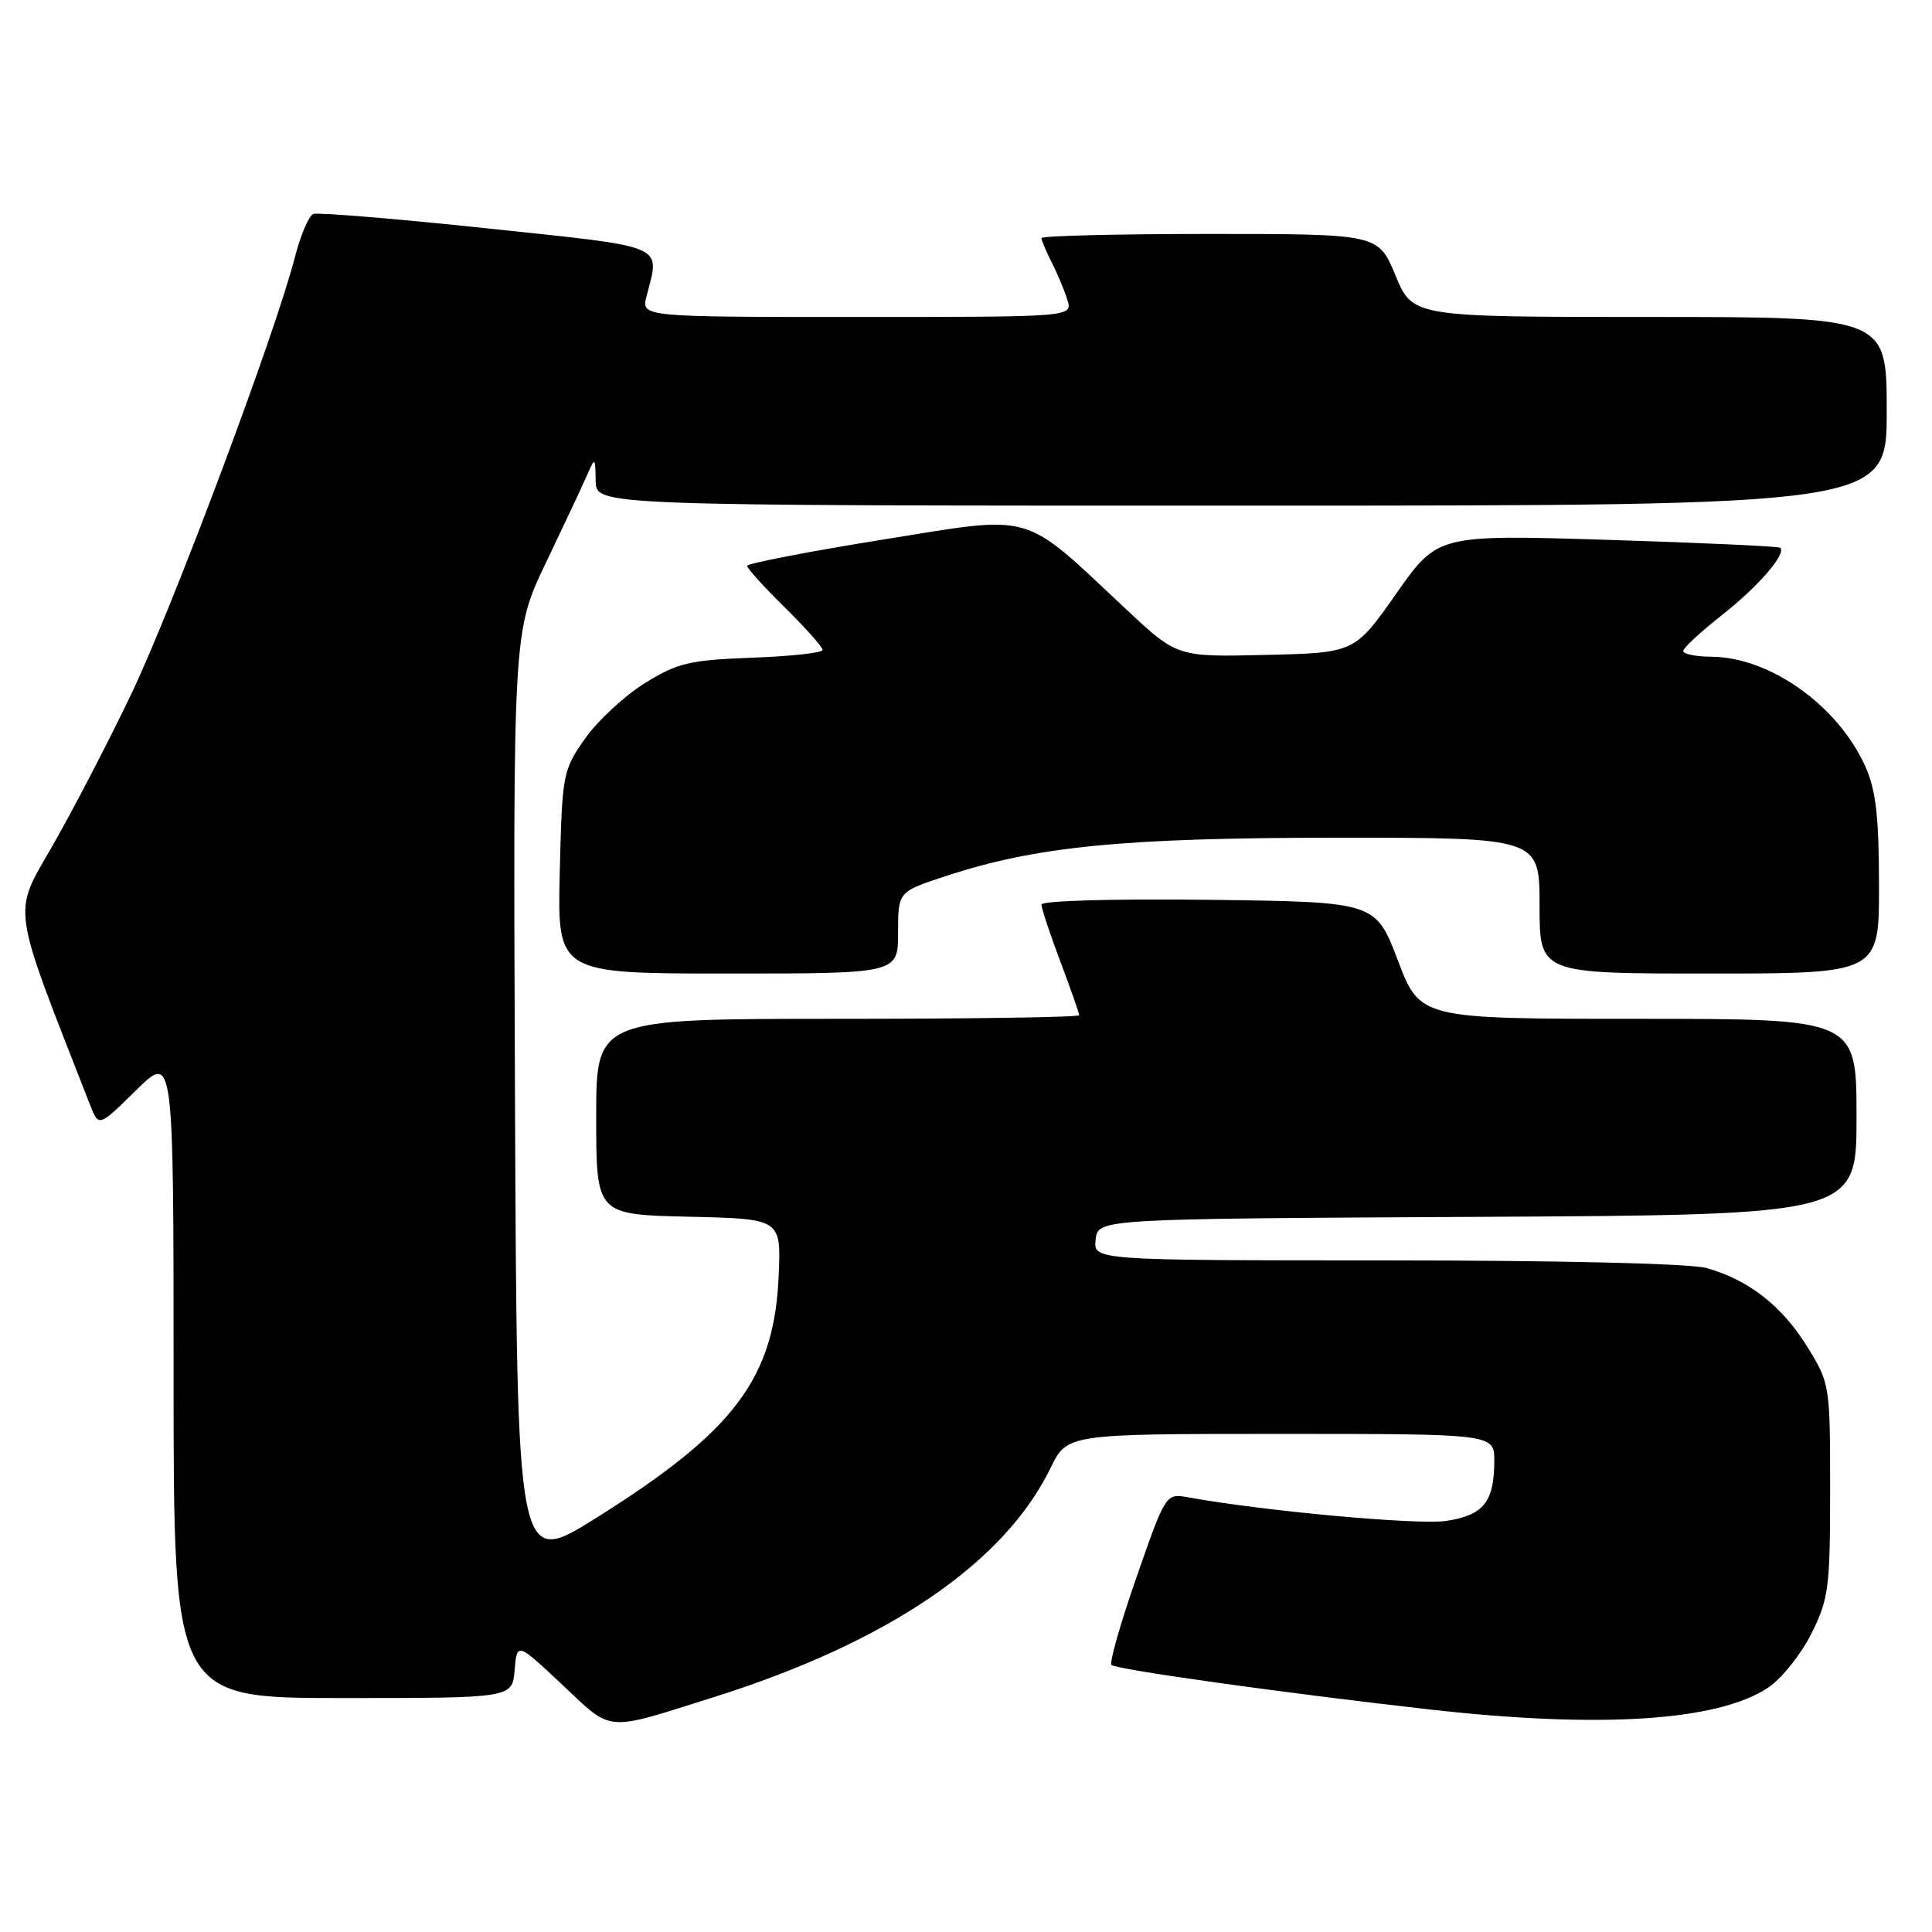 <?xml version="1.0" encoding="UTF-8" standalone="no"?>
<!DOCTYPE svg PUBLIC "-//W3C//DTD SVG 1.1//EN" "http://www.w3.org/Graphics/SVG/1.1/DTD/svg11.dtd" >
<svg xmlns="http://www.w3.org/2000/svg" xmlns:xlink="http://www.w3.org/1999/xlink" version="1.1" viewBox="0 0 256 256">
 <g >
 <path fill="currentColor"
d=" M 94.68 224.85 C 117.69 217.59 133.09 207.09 139.20 194.52 C 141.40 190.00 141.40 190.00 169.70 190.00 C 198.00 190.00 198.00 190.00 198.00 193.57 C 198.00 199.01 196.57 200.79 191.62 201.53 C 187.90 202.09 167.40 200.22 157.48 198.41 C 154.47 197.87 154.47 197.87 150.60 208.97 C 148.47 215.07 146.98 220.31 147.28 220.61 C 147.89 221.22 170.10 224.33 189.50 226.52 C 212.05 229.06 227.59 228.06 234.26 223.64 C 236.04 222.46 238.62 219.25 240.00 216.50 C 242.31 211.88 242.50 210.44 242.50 197.43 C 242.50 183.51 242.47 183.30 239.47 178.45 C 236.14 173.05 231.67 169.56 226.12 168.02 C 223.98 167.42 206.60 167.01 183.68 167.01 C 144.87 167.00 144.87 167.00 145.18 164.25 C 145.50 161.50 145.50 161.50 195.75 161.24 C 246.00 160.98 246.00 160.98 246.00 147.99 C 246.00 135.00 246.00 135.00 217.08 135.00 C 188.17 135.00 188.17 135.00 185.22 127.25 C 182.27 119.50 182.27 119.50 160.13 119.23 C 147.48 119.08 138.00 119.35 138.00 119.86 C 138.00 120.36 139.12 123.75 140.50 127.40 C 141.88 131.06 143.00 134.26 143.00 134.52 C 143.00 134.79 128.60 135.00 111.00 135.00 C 79.00 135.00 79.00 135.00 79.00 147.97 C 79.00 160.94 79.00 160.94 91.25 161.22 C 103.50 161.50 103.50 161.50 103.18 169.00 C 102.61 182.64 97.34 189.64 79.00 201.13 C 68.50 207.71 68.50 207.71 68.24 145.69 C 67.98 83.67 67.98 83.67 72.33 74.58 C 74.72 69.59 77.17 64.38 77.77 63.00 C 78.86 60.52 78.87 60.53 78.93 63.75 C 79.00 67.00 79.00 67.00 164.50 67.00 C 250.00 67.00 250.00 67.00 250.00 54.50 C 250.00 42.00 250.00 42.00 218.60 42.00 C 187.19 42.00 187.19 42.00 184.91 36.50 C 182.63 31.00 182.63 31.00 160.32 31.00 C 148.04 31.00 138.00 31.25 138.00 31.55 C 138.00 31.85 138.62 33.31 139.37 34.80 C 140.13 36.28 141.06 38.51 141.44 39.75 C 142.13 42.00 142.13 42.00 113.55 42.00 C 84.96 42.00 84.96 42.00 85.67 39.25 C 87.45 32.29 88.70 32.82 64.55 30.26 C 52.48 28.98 42.11 28.13 41.52 28.35 C 40.92 28.58 39.82 31.18 39.06 34.13 C 36.50 44.14 22.90 80.44 17.41 91.93 C 14.41 98.21 9.72 107.24 7.00 111.99 C 1.63 121.38 1.33 119.27 11.94 146.42 C 13.08 149.34 13.08 149.34 18.04 144.46 C 23.00 139.58 23.00 139.58 23.00 182.29 C 23.00 225.00 23.00 225.00 45.44 225.00 C 67.88 225.00 67.88 225.00 68.19 221.30 C 68.50 217.60 68.50 217.60 74.50 223.23 C 81.28 229.60 79.96 229.49 94.68 224.85 Z  M 119.00 123.58 C 119.00 118.16 119.00 118.16 125.25 116.11 C 137.30 112.14 148.82 111.01 177.25 111.00 C 204.00 111.00 204.00 111.00 204.00 120.00 C 204.00 129.00 204.00 129.00 226.50 129.00 C 249.00 129.00 249.00 129.00 248.98 117.25 C 248.96 108.04 248.56 104.63 247.13 101.48 C 243.48 93.44 234.50 87.07 226.75 87.02 C 224.69 87.01 223.02 86.66 223.04 86.25 C 223.06 85.84 225.37 83.70 228.17 81.50 C 232.97 77.73 236.74 73.37 235.89 72.58 C 235.67 72.39 225.38 71.92 213.00 71.53 C 190.50 70.84 190.50 70.84 185.00 78.67 C 179.50 86.50 179.50 86.50 167.74 86.78 C 155.99 87.06 155.99 87.06 149.24 80.75 C 135.21 67.62 137.34 68.23 116.92 71.51 C 107.06 73.10 99.00 74.66 99.00 74.98 C 99.00 75.31 101.25 77.79 104.00 80.50 C 106.75 83.21 109.00 85.74 109.00 86.12 C 109.00 86.50 104.80 86.96 99.67 87.15 C 91.35 87.46 89.80 87.83 85.45 90.52 C 82.76 92.19 79.20 95.49 77.53 97.86 C 74.57 102.06 74.49 102.50 74.17 115.58 C 73.85 129.00 73.85 129.00 96.42 129.00 C 119.00 129.00 119.00 129.00 119.00 123.58 Z "/>
</g>
</svg>